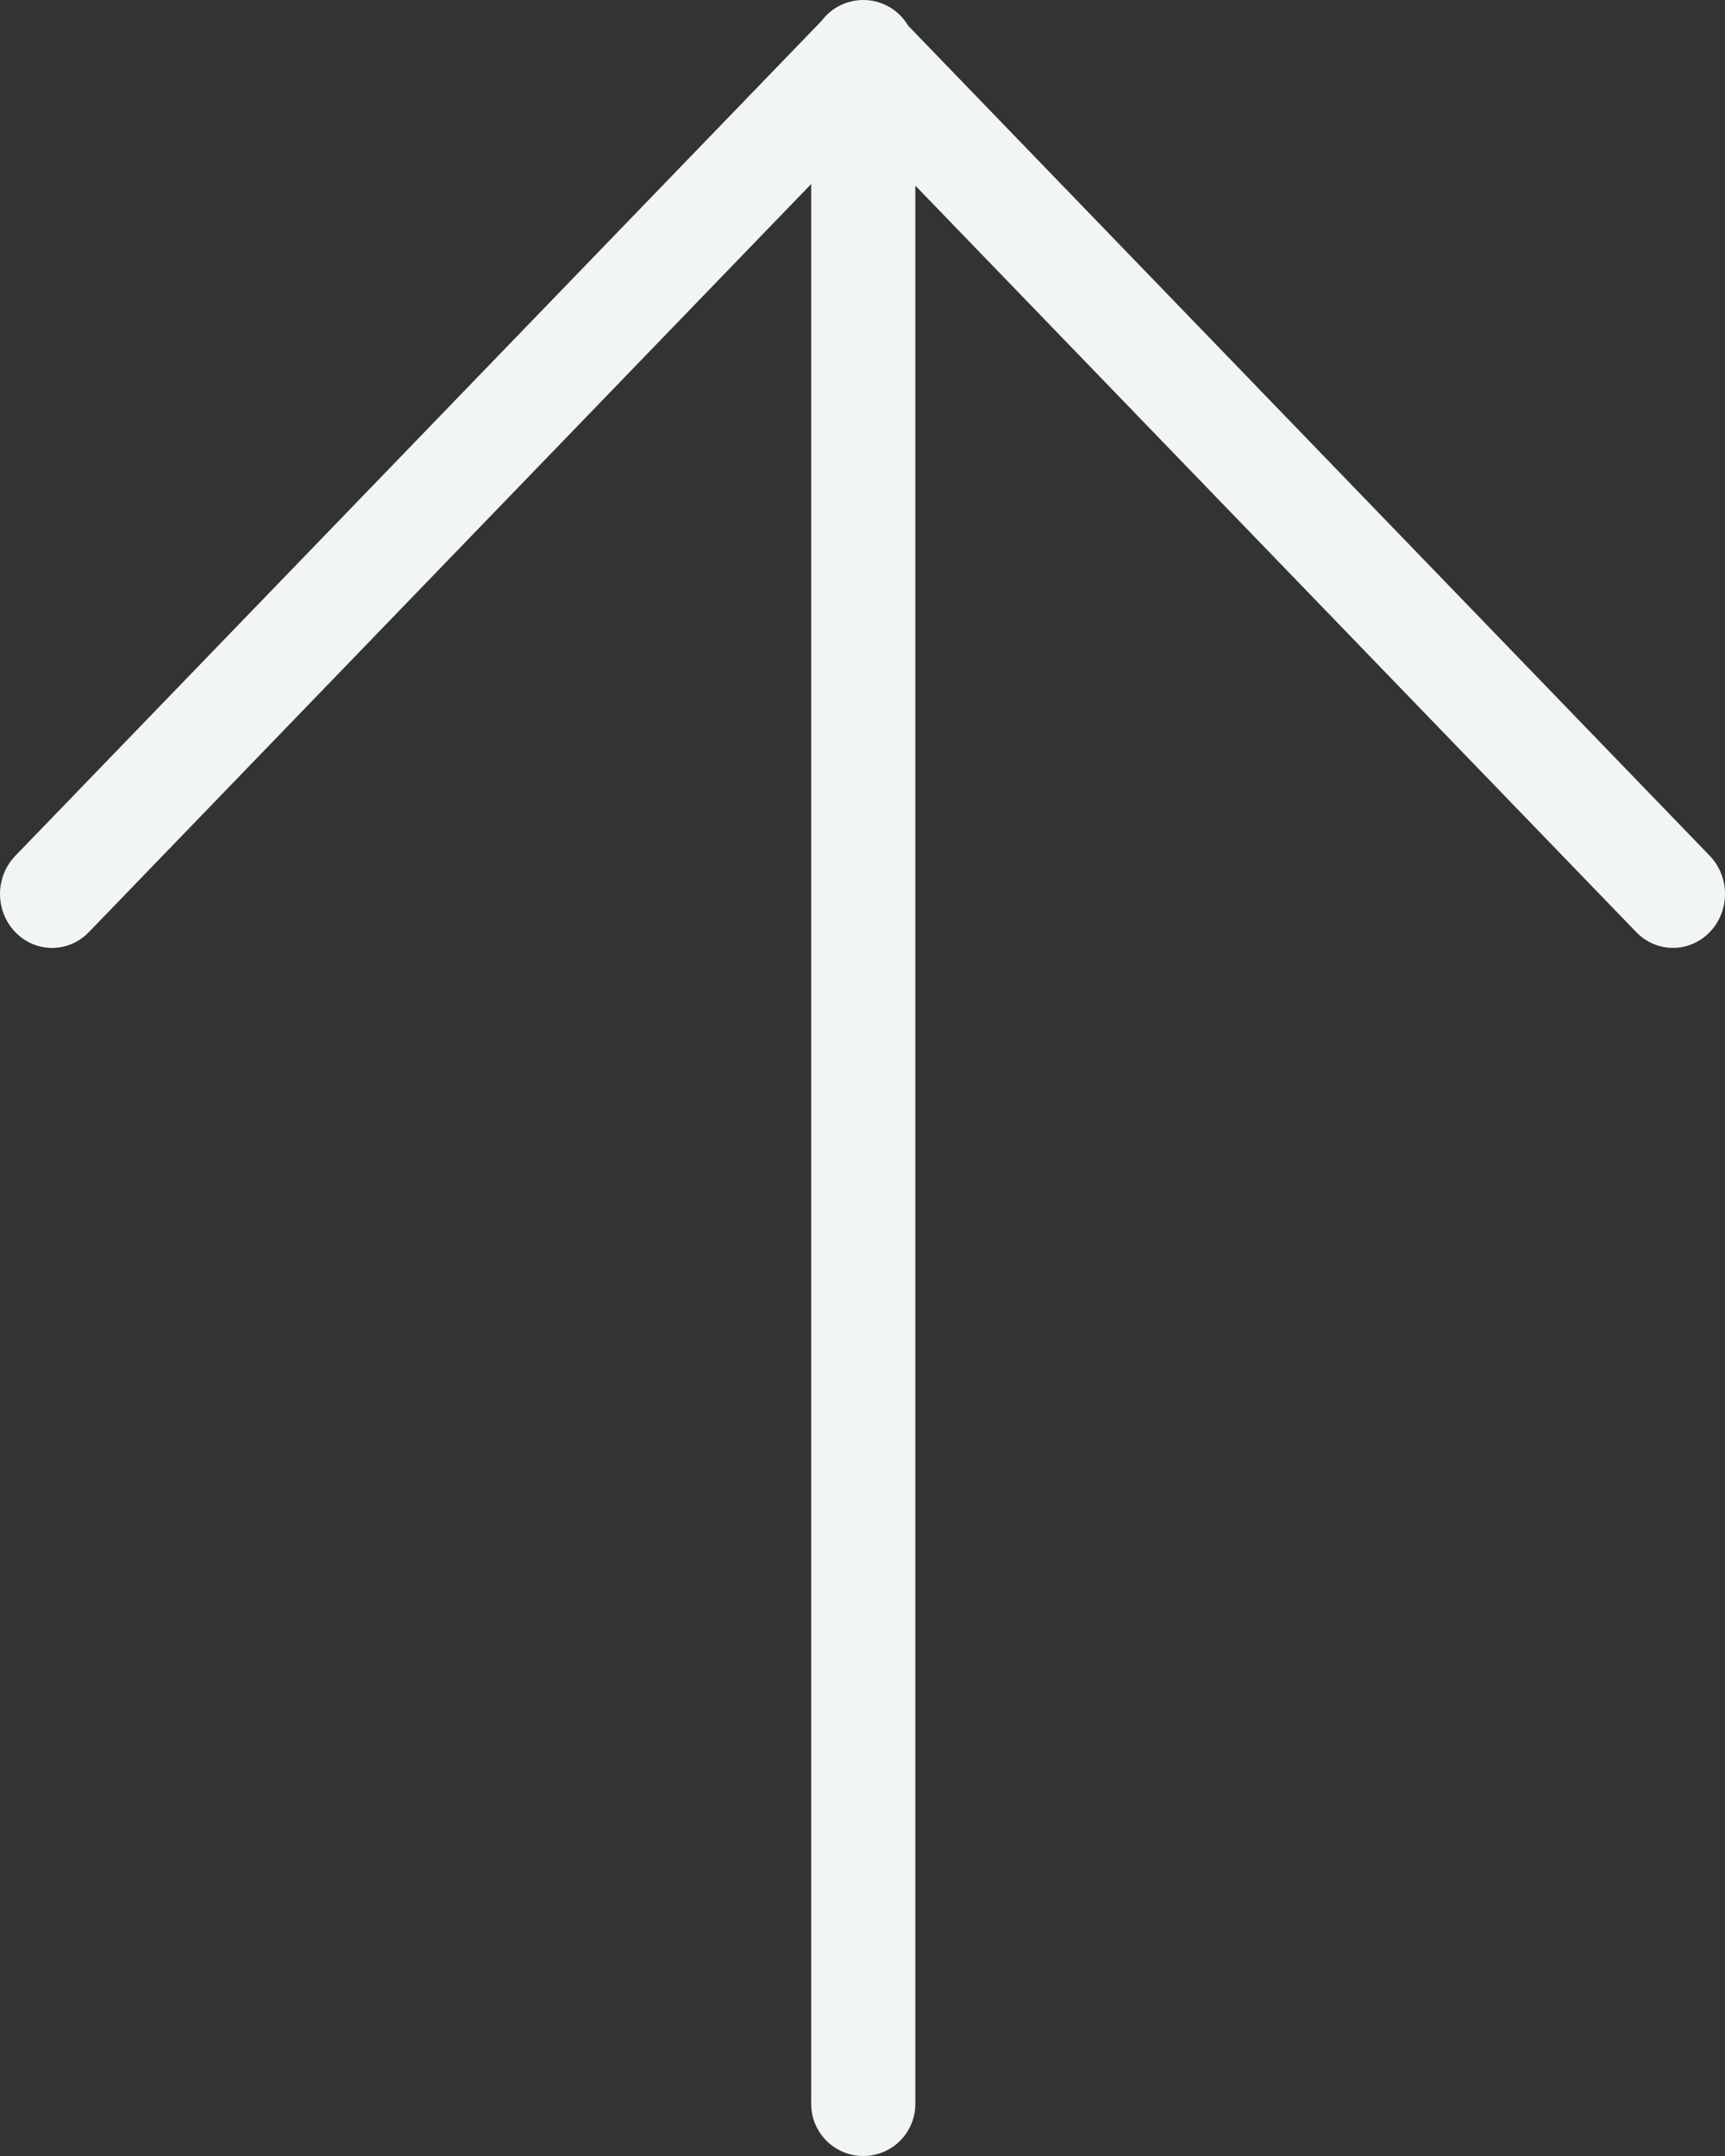 <svg width="16" height="20" viewBox="0 0 16 20" fill="none" xmlns="http://www.w3.org/2000/svg">
<rect x="0" y="0" width="16" height="20" fill="#333333" stroke="none"/>
<path fill-rule="evenodd" clip-rule="evenodd" d="M0.142 7.939C-0.047 8.135 -0.047 8.451 0.142 8.647C0.33 8.842 0.636 8.842 0.824 8.647L7.524 1.707L7.524 19.517C7.524 19.784 7.741 20 8.007 20C8.274 20 8.49 19.784 8.49 19.517L8.49 1.722L15.176 8.646C15.365 8.842 15.67 8.842 15.859 8.646C16.047 8.451 16.047 8.135 15.859 7.939L8.424 0.239C8.34 0.096 8.185 -3.57774e-07 8.007 -3.5e-07C7.849 -3.43105e-07 7.709 0.076 7.621 0.193L0.142 7.939Z" fill="#F1F5F4"/>
</svg>
